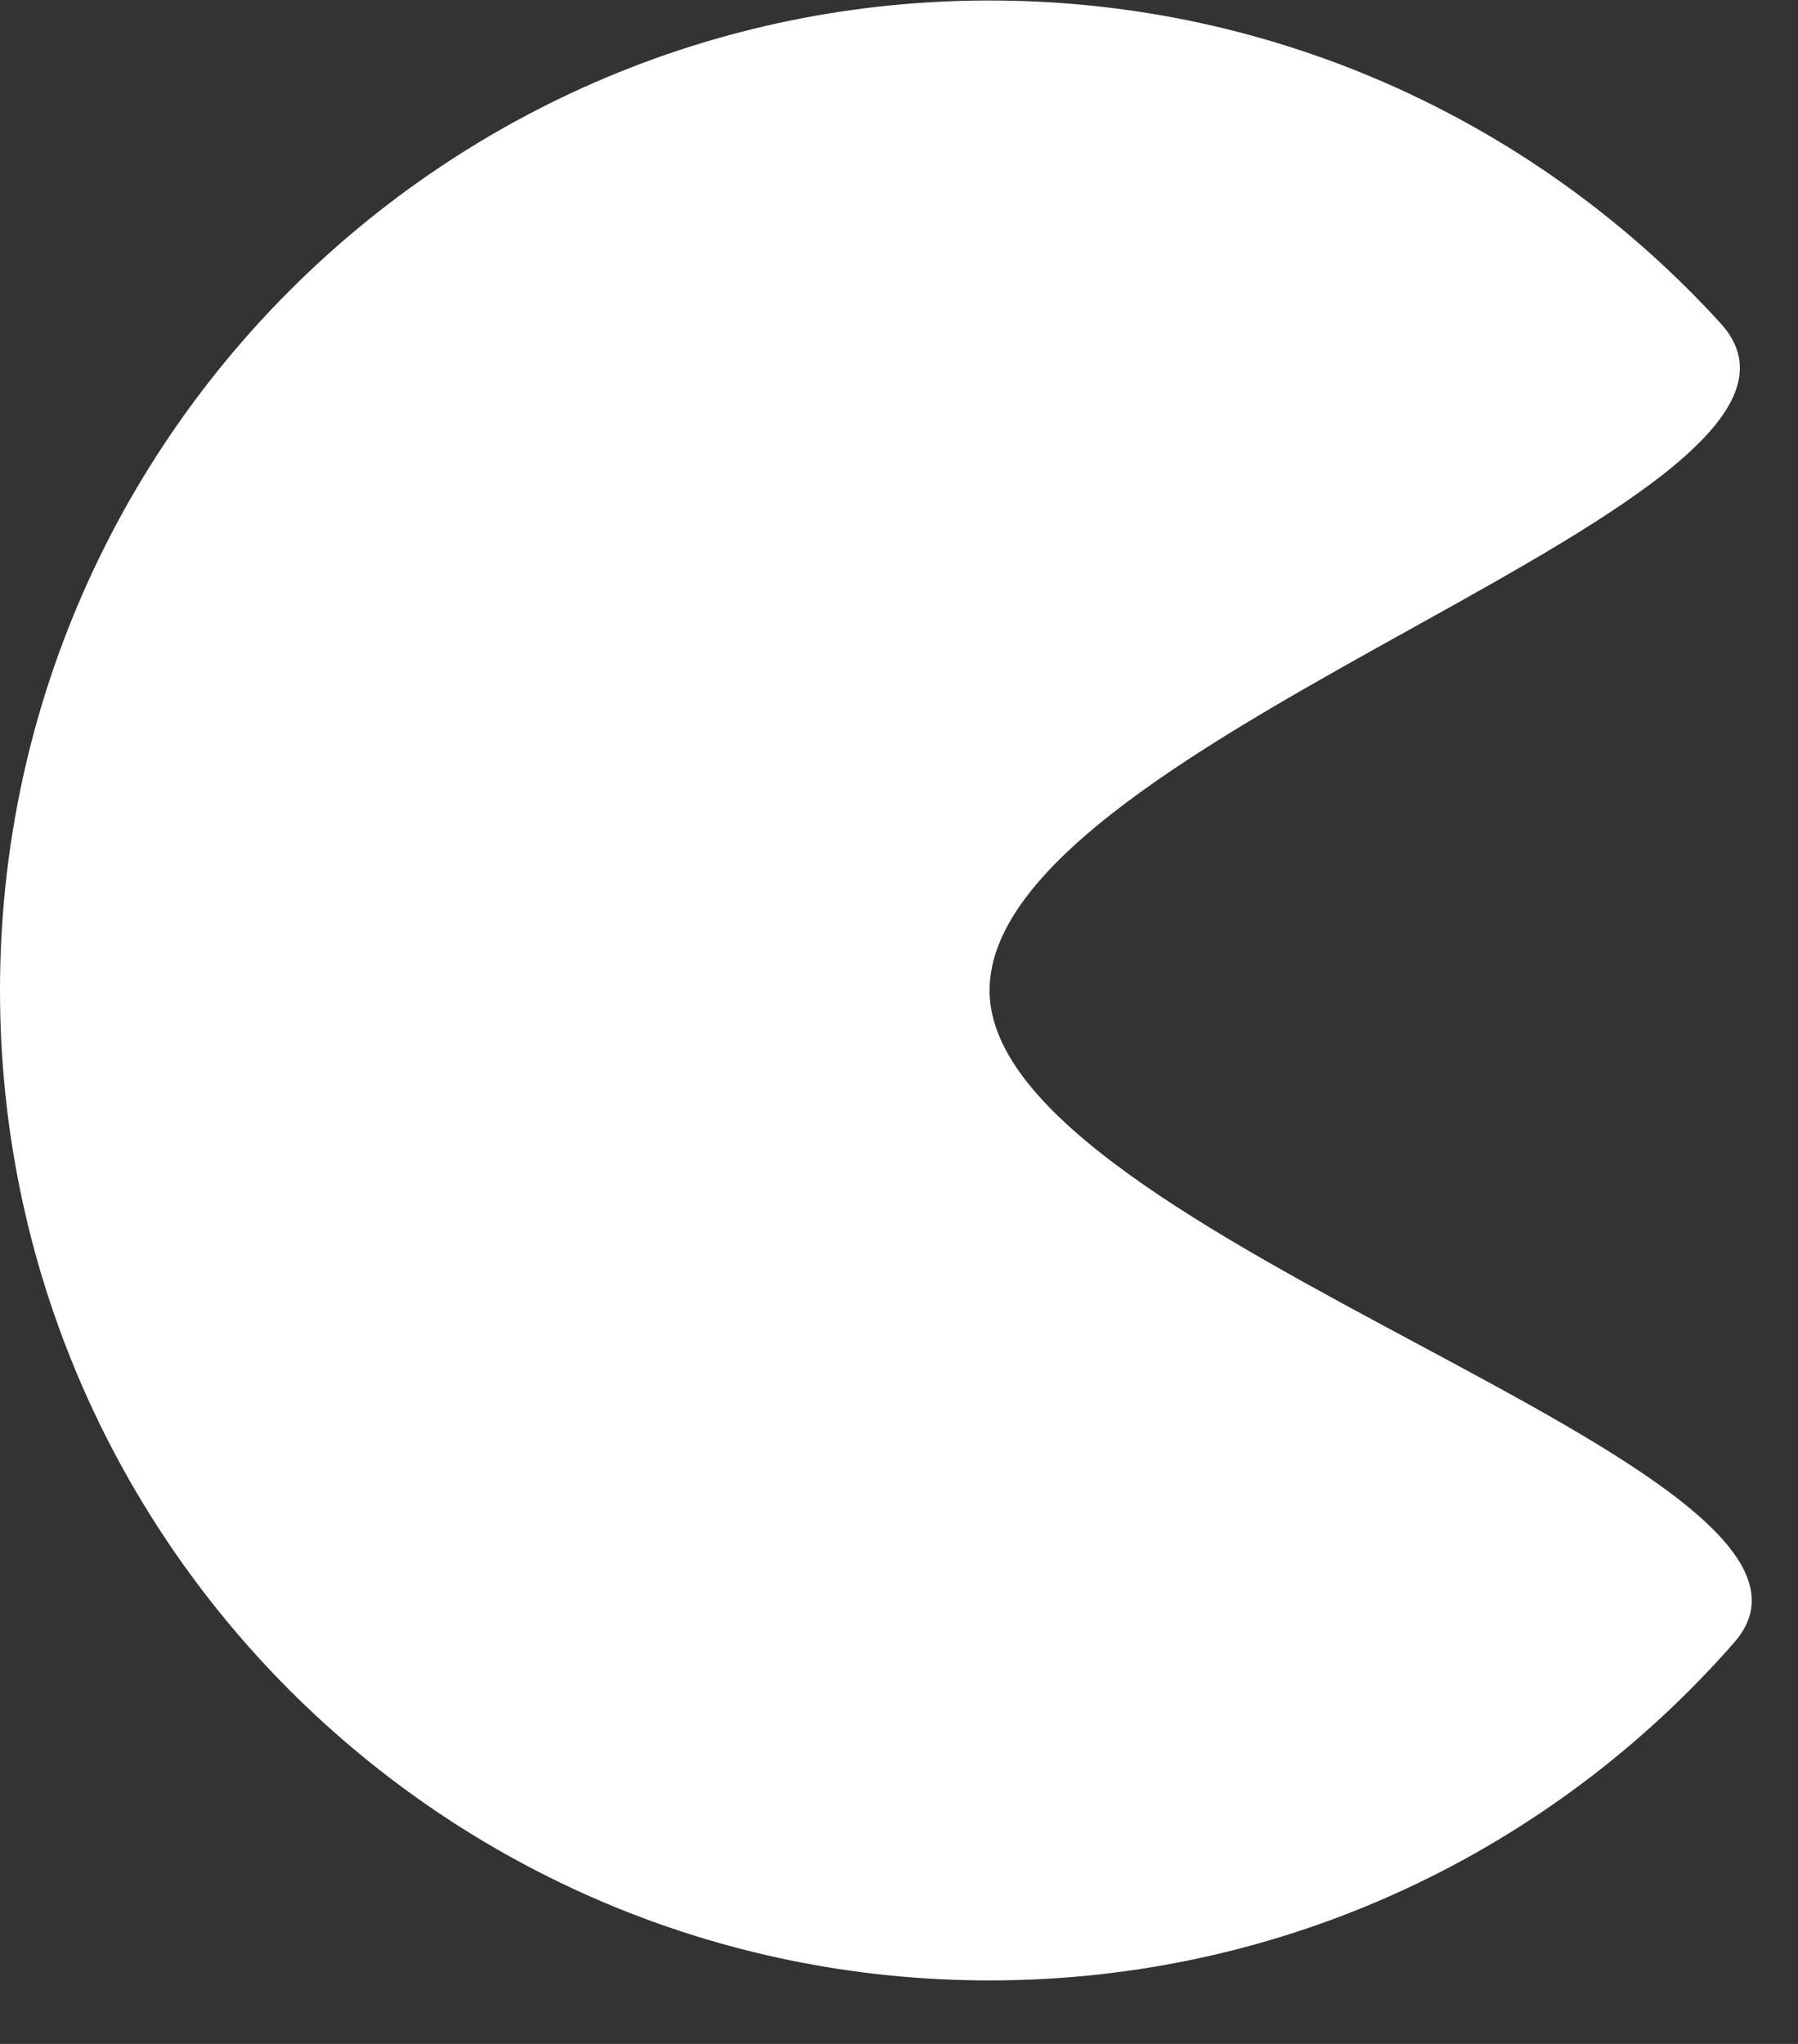 <?xml version="1.0" encoding="UTF-8" standalone="no"?>
<!-- Created with Inkscape (http://www.inkscape.org/) -->

<svg
   xmlns:dc="http://purl.org/dc/elements/1.1/"
   xmlns:cc="http://creativecommons.org/ns#"
   xmlns:rdf="http://www.w3.org/1999/02/22-rdf-syntax-ns#"
   xmlns:svg="http://www.w3.org/2000/svg"
   xmlns="http://www.w3.org/2000/svg"
   xmlns:sodipodi="http://sodipodi.sourceforge.net/DTD/sodipodi-0.dtd"
   xmlns:inkscape="http://www.inkscape.org/namespaces/inkscape"
   version="1.1"
   id="svg2"
   xml:space="preserve"
   width="29.333"
   height="33.333"
   viewBox="0 0 29.333 33.333"
   sodipodi:docname="pacman.svg"
   inkscape:version="0.92.2 5c3e80d, 2017-08-06"><rect x="0" y="0" width="29.333" height="33.333" fill="#333333" stroke="none"/><defs
     id="defs6"><clipPath
       clipPathUnits="userSpaceOnUse"
       id="clipPath20"><path
         d="m 12.111,0.777 c 3.635,0 6.895,1.601 9.115,4.136 1.865,2.13 -9.115,4.921 -9.115,7.975 0,3.145 10.912,6.011 8.946,8.164 C 18.843,23.478 15.655,25 12.111,25 5.422,25 0,19.578 0,12.889 0,6.2 5.422,0.777 12.111,0.777 Z"
         id="path18"
         inkscape:connector-curvature="0"
         style="clip-rule:evenodd" /></clipPath><clipPath
       clipPathUnits="userSpaceOnUse"
       id="clipPath26"><path
         d="M -41,-34 H 334 V 633 H -41 Z"
         id="path24"
         inkscape:connector-curvature="0" /></clipPath></defs><sodipodi:namedview
     pagecolor="#ffffff"
     bordercolor="#666666"
     borderopacity="1"
     objecttolerance="10"
     gridtolerance="10"
     guidetolerance="10"
     inkscape:pageopacity="0"
     inkscape:pageshadow="2"
     inkscape:window-width="1267"
     inkscape:window-height="637"
     id="namedview4"
     showgrid="false"
     inkscape:zoom="7.0800003"
     inkscape:cx="-3.8113239"
     inkscape:cy="26.579405"
     inkscape:window-x="162"
     inkscape:window-y="64"
     inkscape:window-maximized="0"
     inkscape:current-layer="g14" /><g
     id="g10"
     inkscape:groupmode="layer"
     inkscape:label="oval6"
     transform="matrix(1.333,0,0,-1.333,0,33.333)"><g
       id="g12" /><g
       id="g14"><g
         id="g16"
         clip-path="url(#clipPath20)"><g
           id="g22"
           clip-path="url(#clipPath26)"><path
             d="M -5,-4.223 H 26.44 V 30 H -5 Z"
             style="fill:#ffffff;fill-opacity:1;fill-rule:nonzero;stroke:none"
             id="path28"
             inkscape:connector-curvature="0" /></g></g></g></g></svg>
